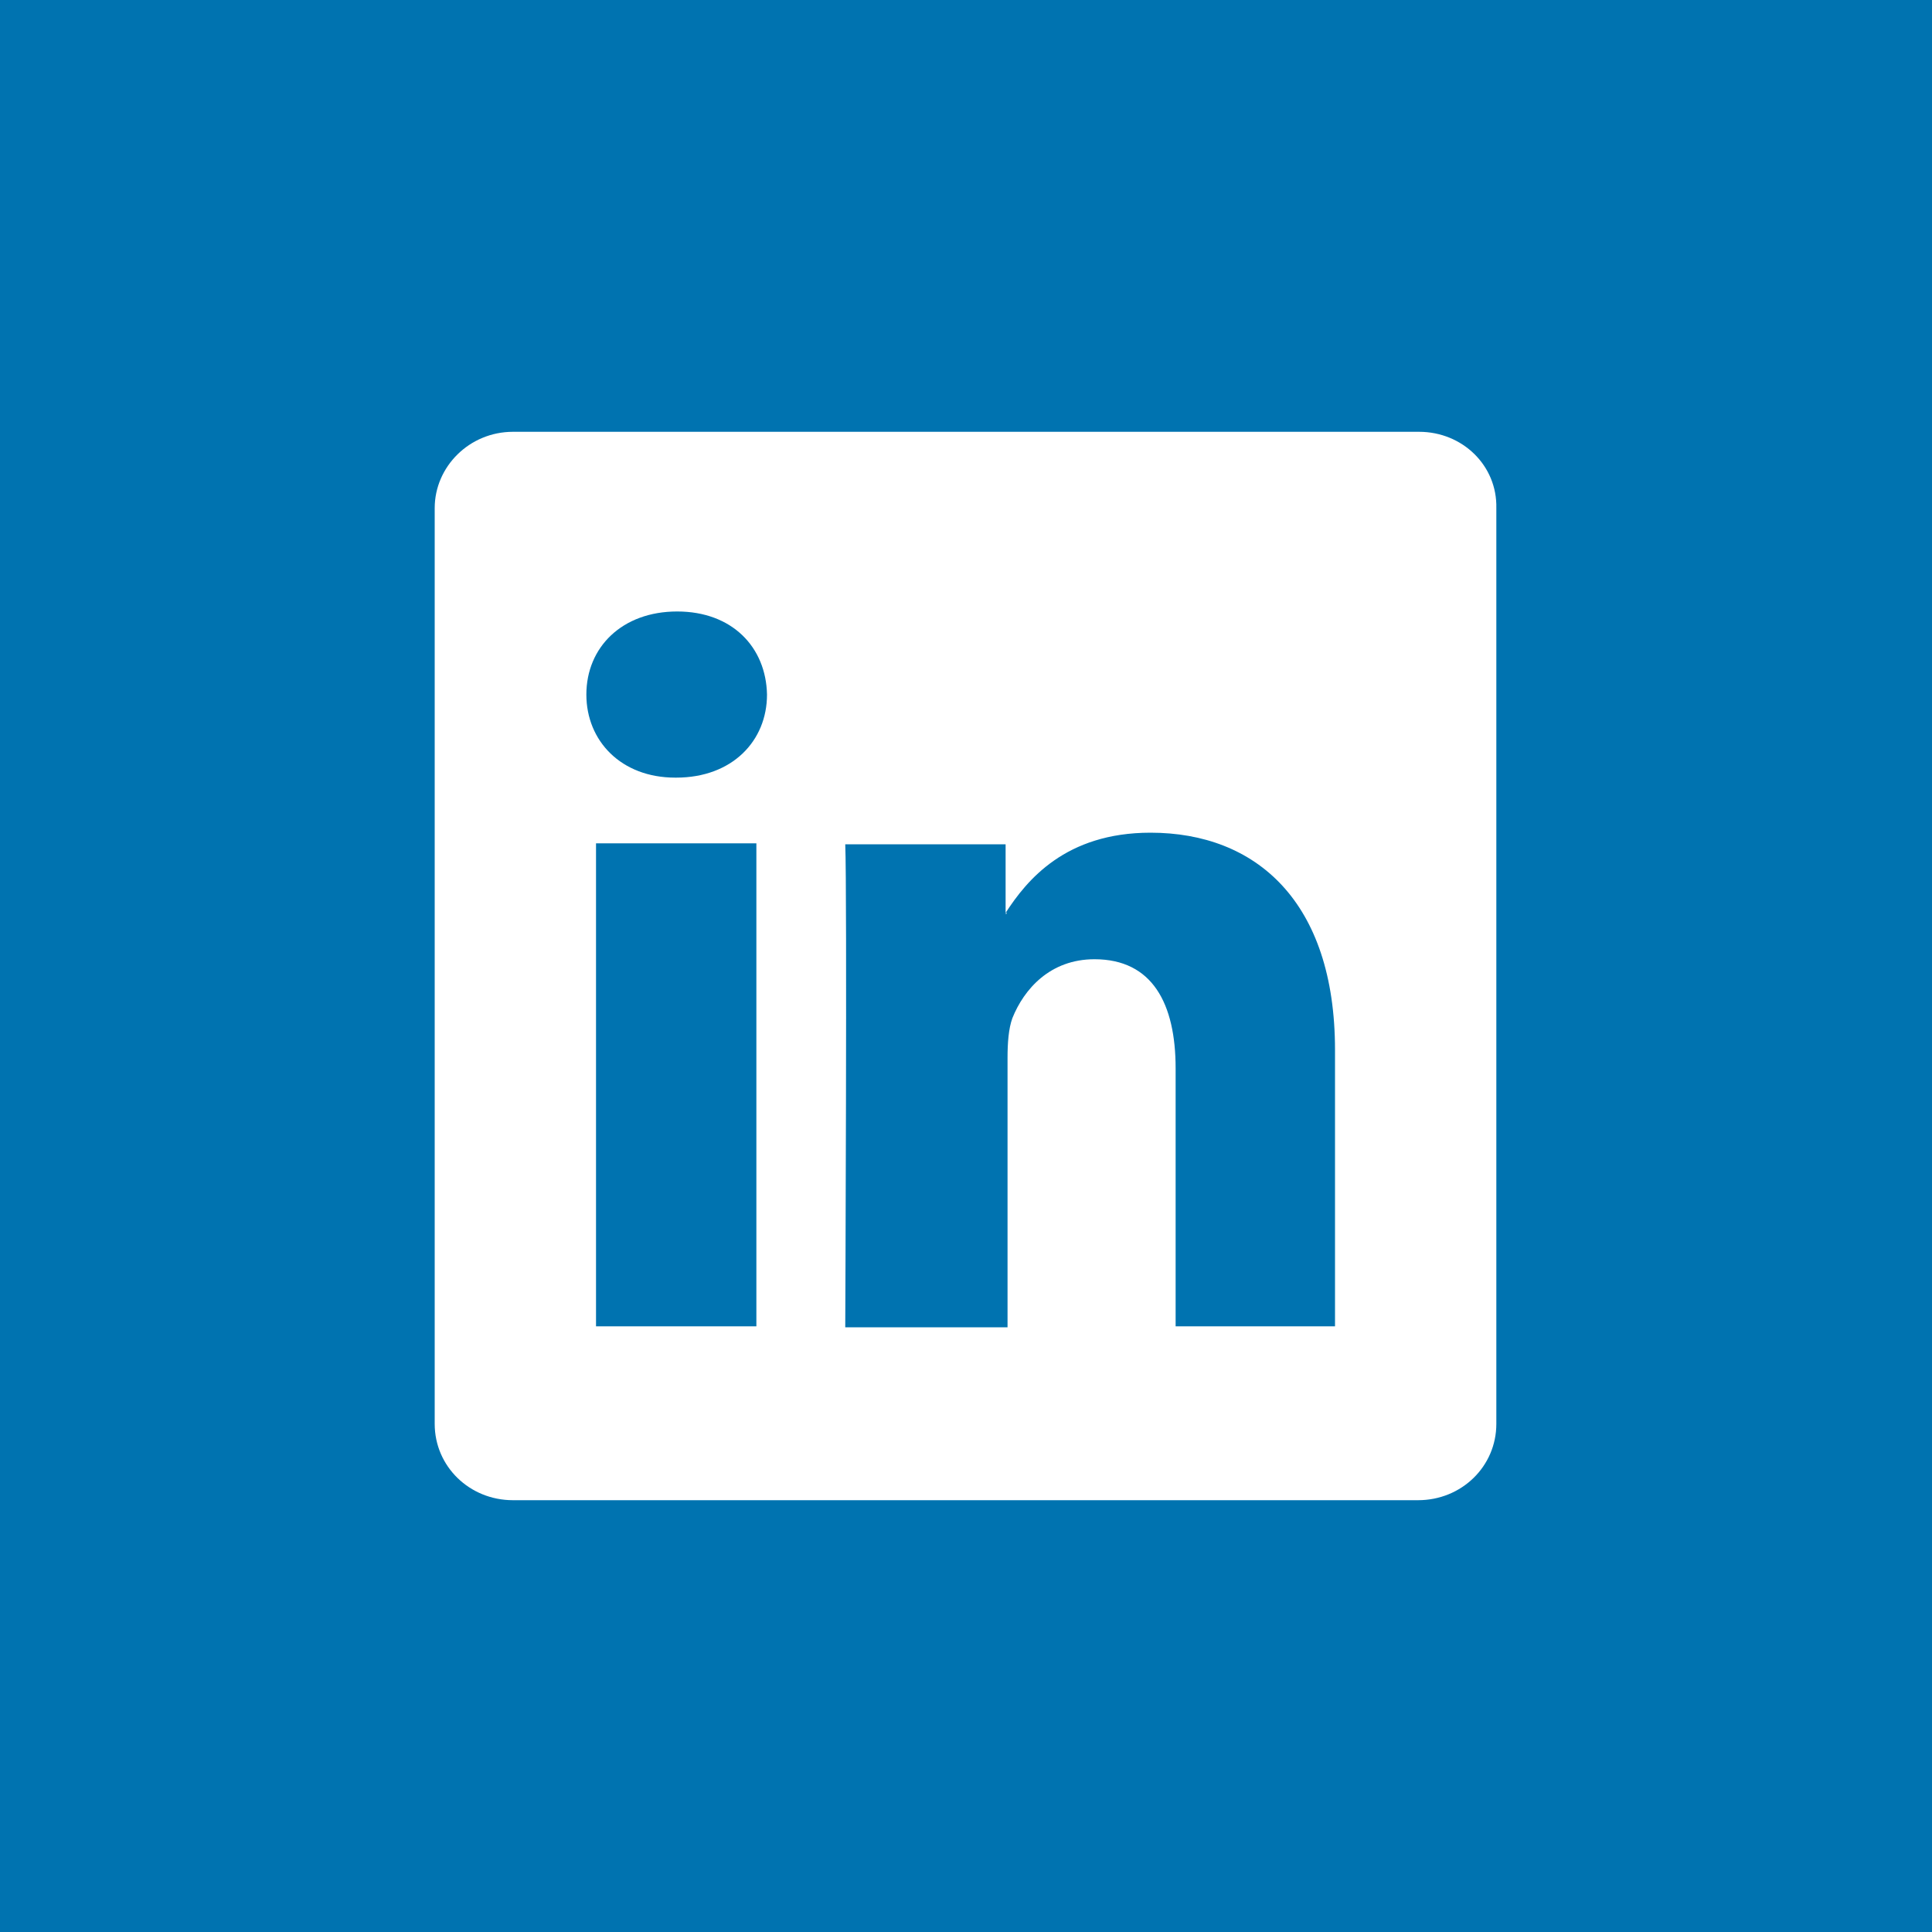 
<!-- Generator: Adobe Illustrator 23.0.4, SVG Export Plug-In . SVG Version: 6.00 Build 0)  -->
<svg version="1.1" xmlns="http://www.w3.org/2000/svg" xmlns:xlink="http://www.w3.org/1999/xlink" x="0px" y="0px"
	 viewBox="0 0 200 200" enable-background="new 0 0 200 200" xml:space="preserve">
<g id="Export">
	<rect fill="#0073B0" width="200" height="200"/>
	<g>
		<path fill="#FFFFFF" d="M104.2,94.6v-0.2c0,0.1-0.1,0.1-0.1,0.2H104.2z"/>
		<path fill="#FFFFFF" d="M146.9,44.7H53.1c-4.5,0-8.1,3.6-8.1,7.9v94.8c0,4.4,3.6,7.9,8.1,7.9h93.7c4.5,0,8.1-3.5,8.1-7.9V52.6
			C155,48.2,151.4,44.7,146.9,44.7z M78.3,137.3H61.7v-50h16.6V137.3z M70,80.5L70,80.5h-0.1c-5.6,0-9.2-3.8-9.2-8.6
			c0-4.9,3.7-8.6,9.4-8.6c5.7,0,9.2,3.7,9.3,8.6C79.4,76.7,75.8,80.5,70,80.5z M138.3,137.3h-16.6v-26.7c0-6.7-2.4-11.3-8.4-11.3
			c-4.6,0-7.3,3.1-8.5,6.1c-0.4,1.1-0.5,2.6-0.5,4.1v27.9H87.5c0,0,0.2-45.3,0-50h16.6v7.1c2.2-3.4,6.2-8.3,15-8.3
			c10.9,0,19.1,7.1,19.1,22.5V137.3z"/>
	</g>
</g>
<g id="Guidelines">
</g>
</svg>
